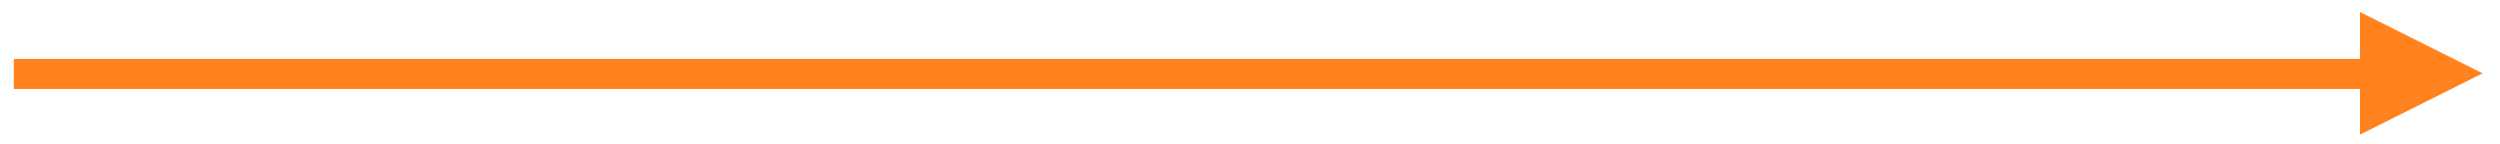 <?xml version="1.0" encoding="UTF-8" standalone="no"?><svg xmlns="http://www.w3.org/2000/svg" xmlns:xlink="http://www.w3.org/1999/xlink" clip-rule="evenodd" stroke-miterlimit="10" viewBox="0 0 416 24"><desc>SVG generated by Keynote</desc><defs></defs><g transform="matrix(1.00, 0.00, -0.00, -1.00, 0.0, 24.0)"><path d="M 0.3 0.4 L 390.9 0.4 L 393.3 0.4 " fill="none" stroke="#FF821E" stroke-width="5.00" transform="matrix(1.00, 0.00, 0.00, -1.00, 2.0, 12.1)"></path><path d="M 392.7 1.6 L 413.1 11.8 L 392.7 22.0 Z M 392.7 1.6 " fill="#FF821E"></path></g></svg>